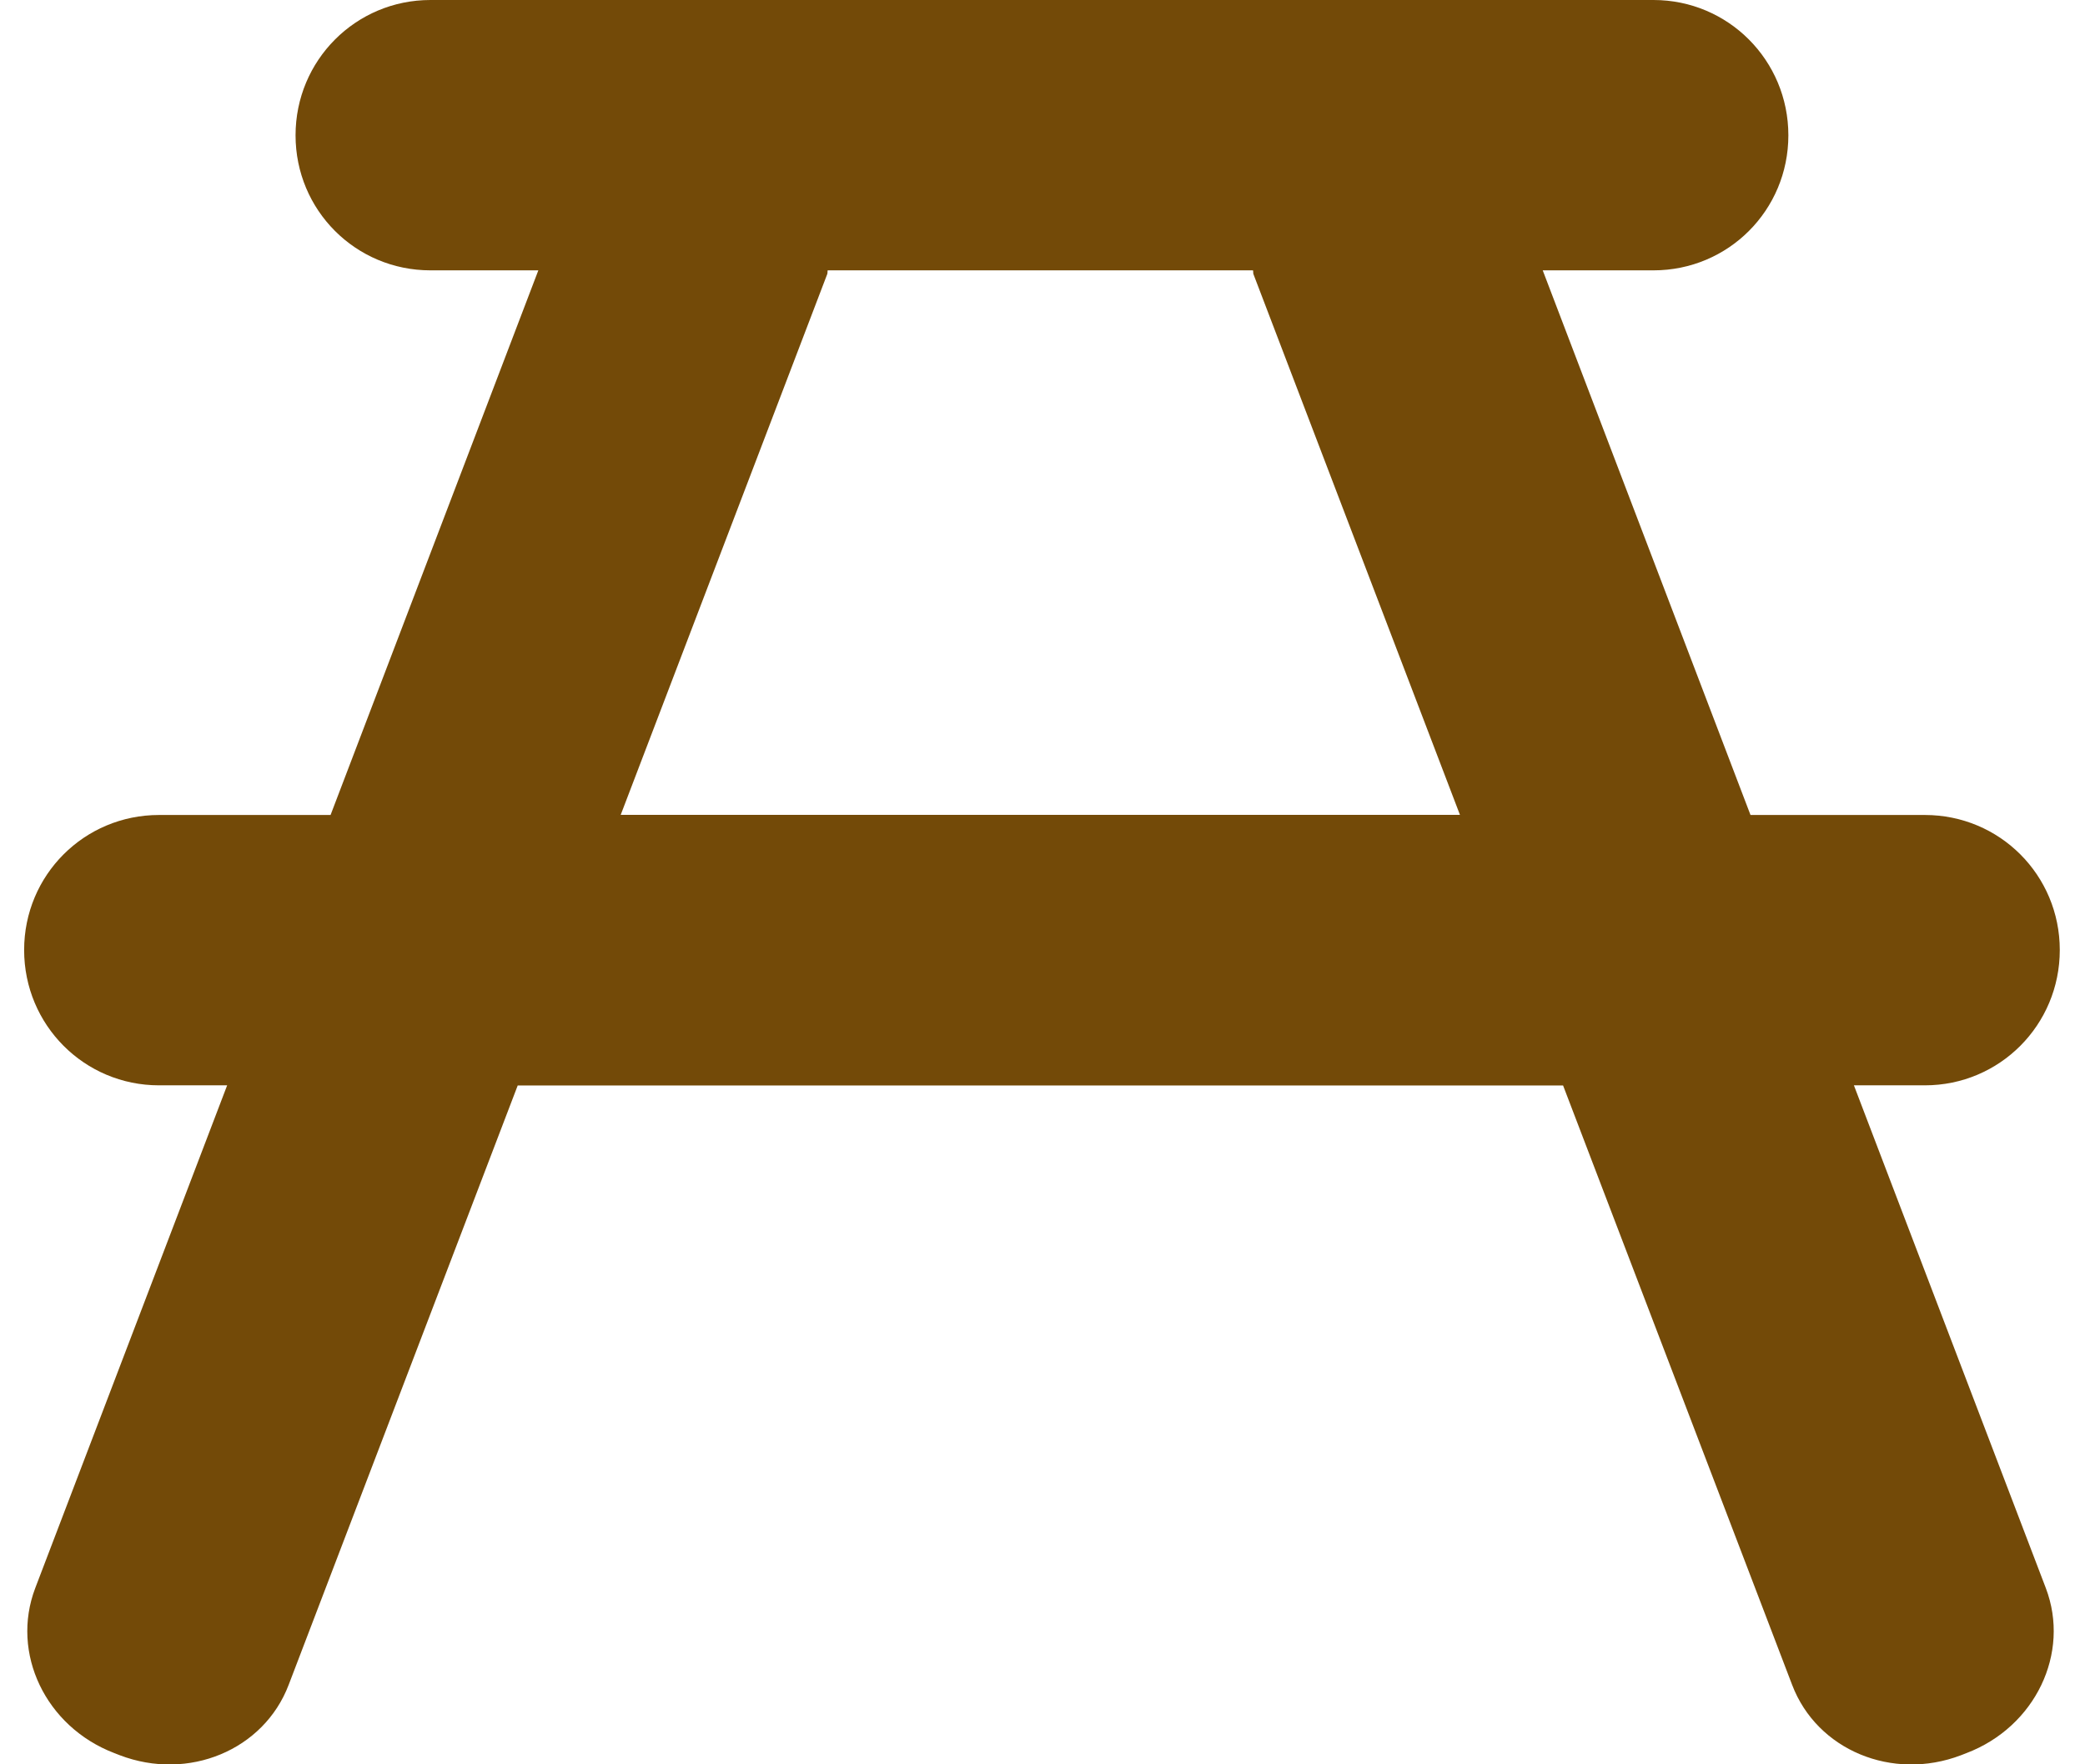 <?xml version="1.0" encoding="UTF-8"?>
<svg width="26" height="22" version="1.1" viewBox="0 0 15 13" xmlns="http://www.w3.org/2000/svg" xmlns:cc="http://creativecommons.org/ns#" xmlns:dc="http://purl.org/dc/elements/1.1/" xmlns:rdf="http://www.w3.org/1999/02/22-rdf-syntax-ns#">
 <g transform="translate(-181 -729.36)">
  <path fill="#734a08ff" d="m183.99 729.36c-0.551 0-0.994 0.445-0.994 0.997 0 0.552 0.443 0.995 0.994 0.995h0.795l-1.531 4.013h-1.264c-0.551 0-0.994 0.443-0.994 0.995 0 0.552 0.443 0.997 0.994 0.997h0.502l-1.414 3.704c-0.183 0.48 0.076 1.022 0.582 1.216l0.041 0.016c0.506 0.193 1.061-0.038 1.244-0.518l1.688-4.417h7.703l1.688 4.417c0.183 0.48 0.738 0.711 1.244 0.518l0.041-0.016c0.506-0.193 0.767-0.736 0.584-1.216l-1.414-3.704h0.523c0.551 0 0.994-0.445 0.994-0.997 0-0.552-0.443-0.995-0.994-0.995h-1.285l-1.531-4.013h0.816c0.551 0 0.994-0.443 0.994-0.995 0-0.552-0.443-0.997-0.994-0.997zm2.928 1.992h3.133c3e-3 0.01 4.6e-4 0.018 3e-3 0.027l1.522 3.985h-6.184l1.522-3.985c3e-3 -0.01 8e-4 -0.018 3e-3 -0.027z"/>
 </g>
</svg>
